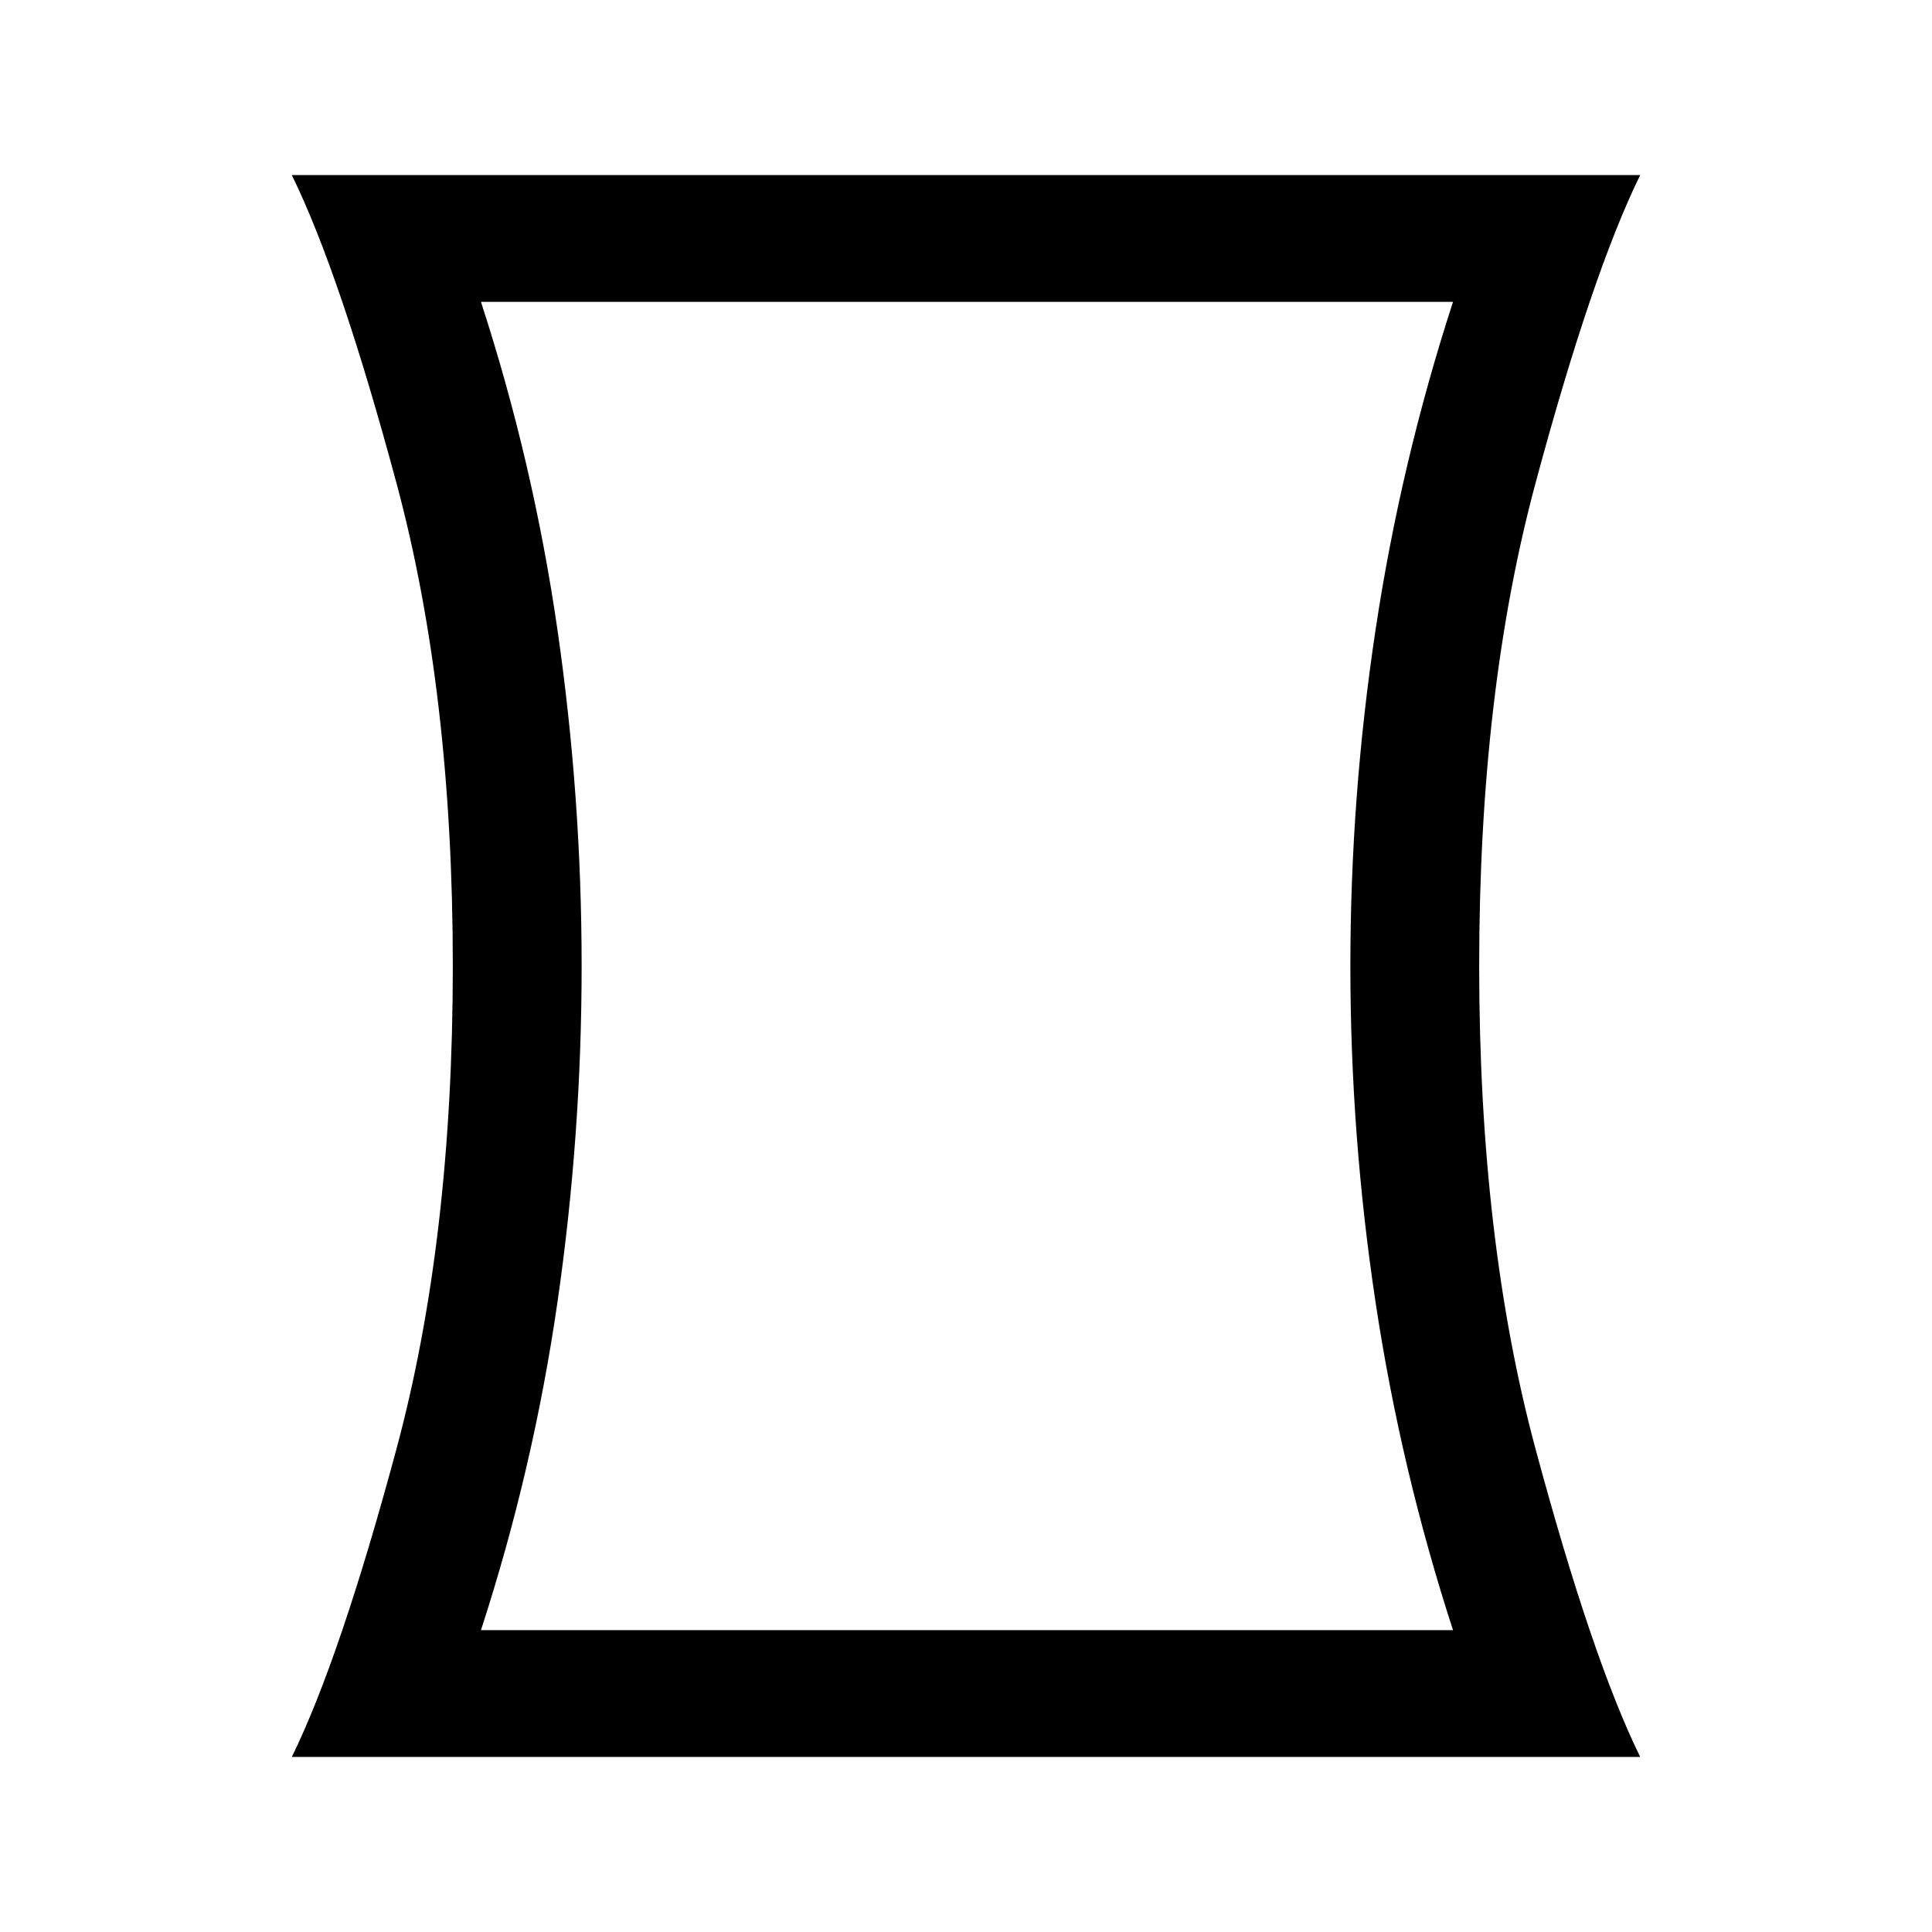<svg xmlns="http://www.w3.org/2000/svg" height="40" width="40"><path d="M6.042 36.375Q7.042 34.333 8.208 30Q9.375 25.667 9.375 20Q9.375 14.333 8.208 10Q7.042 5.667 6.042 3.625H33.958Q32.958 5.667 31.792 10Q30.625 14.333 30.625 20Q30.625 25.667 31.792 30Q32.958 34.333 33.958 36.375ZM30.083 33.75Q29 30.417 28.479 26.958Q27.958 23.5 27.958 20Q27.958 16.5 28.479 13.042Q29 9.583 30.083 6.25H9.958Q11.042 9.583 11.542 13.042Q12.042 16.5 12.042 20Q12.042 23.5 11.542 26.958Q11.042 30.417 9.958 33.75ZM20 20Q20 20 20 20Q20 20 20 20Q20 20 20 20Q20 20 20 20Q20 20 20 20Q20 20 20 20Q20 20 20 20Q20 20 20 20Z"/></svg>